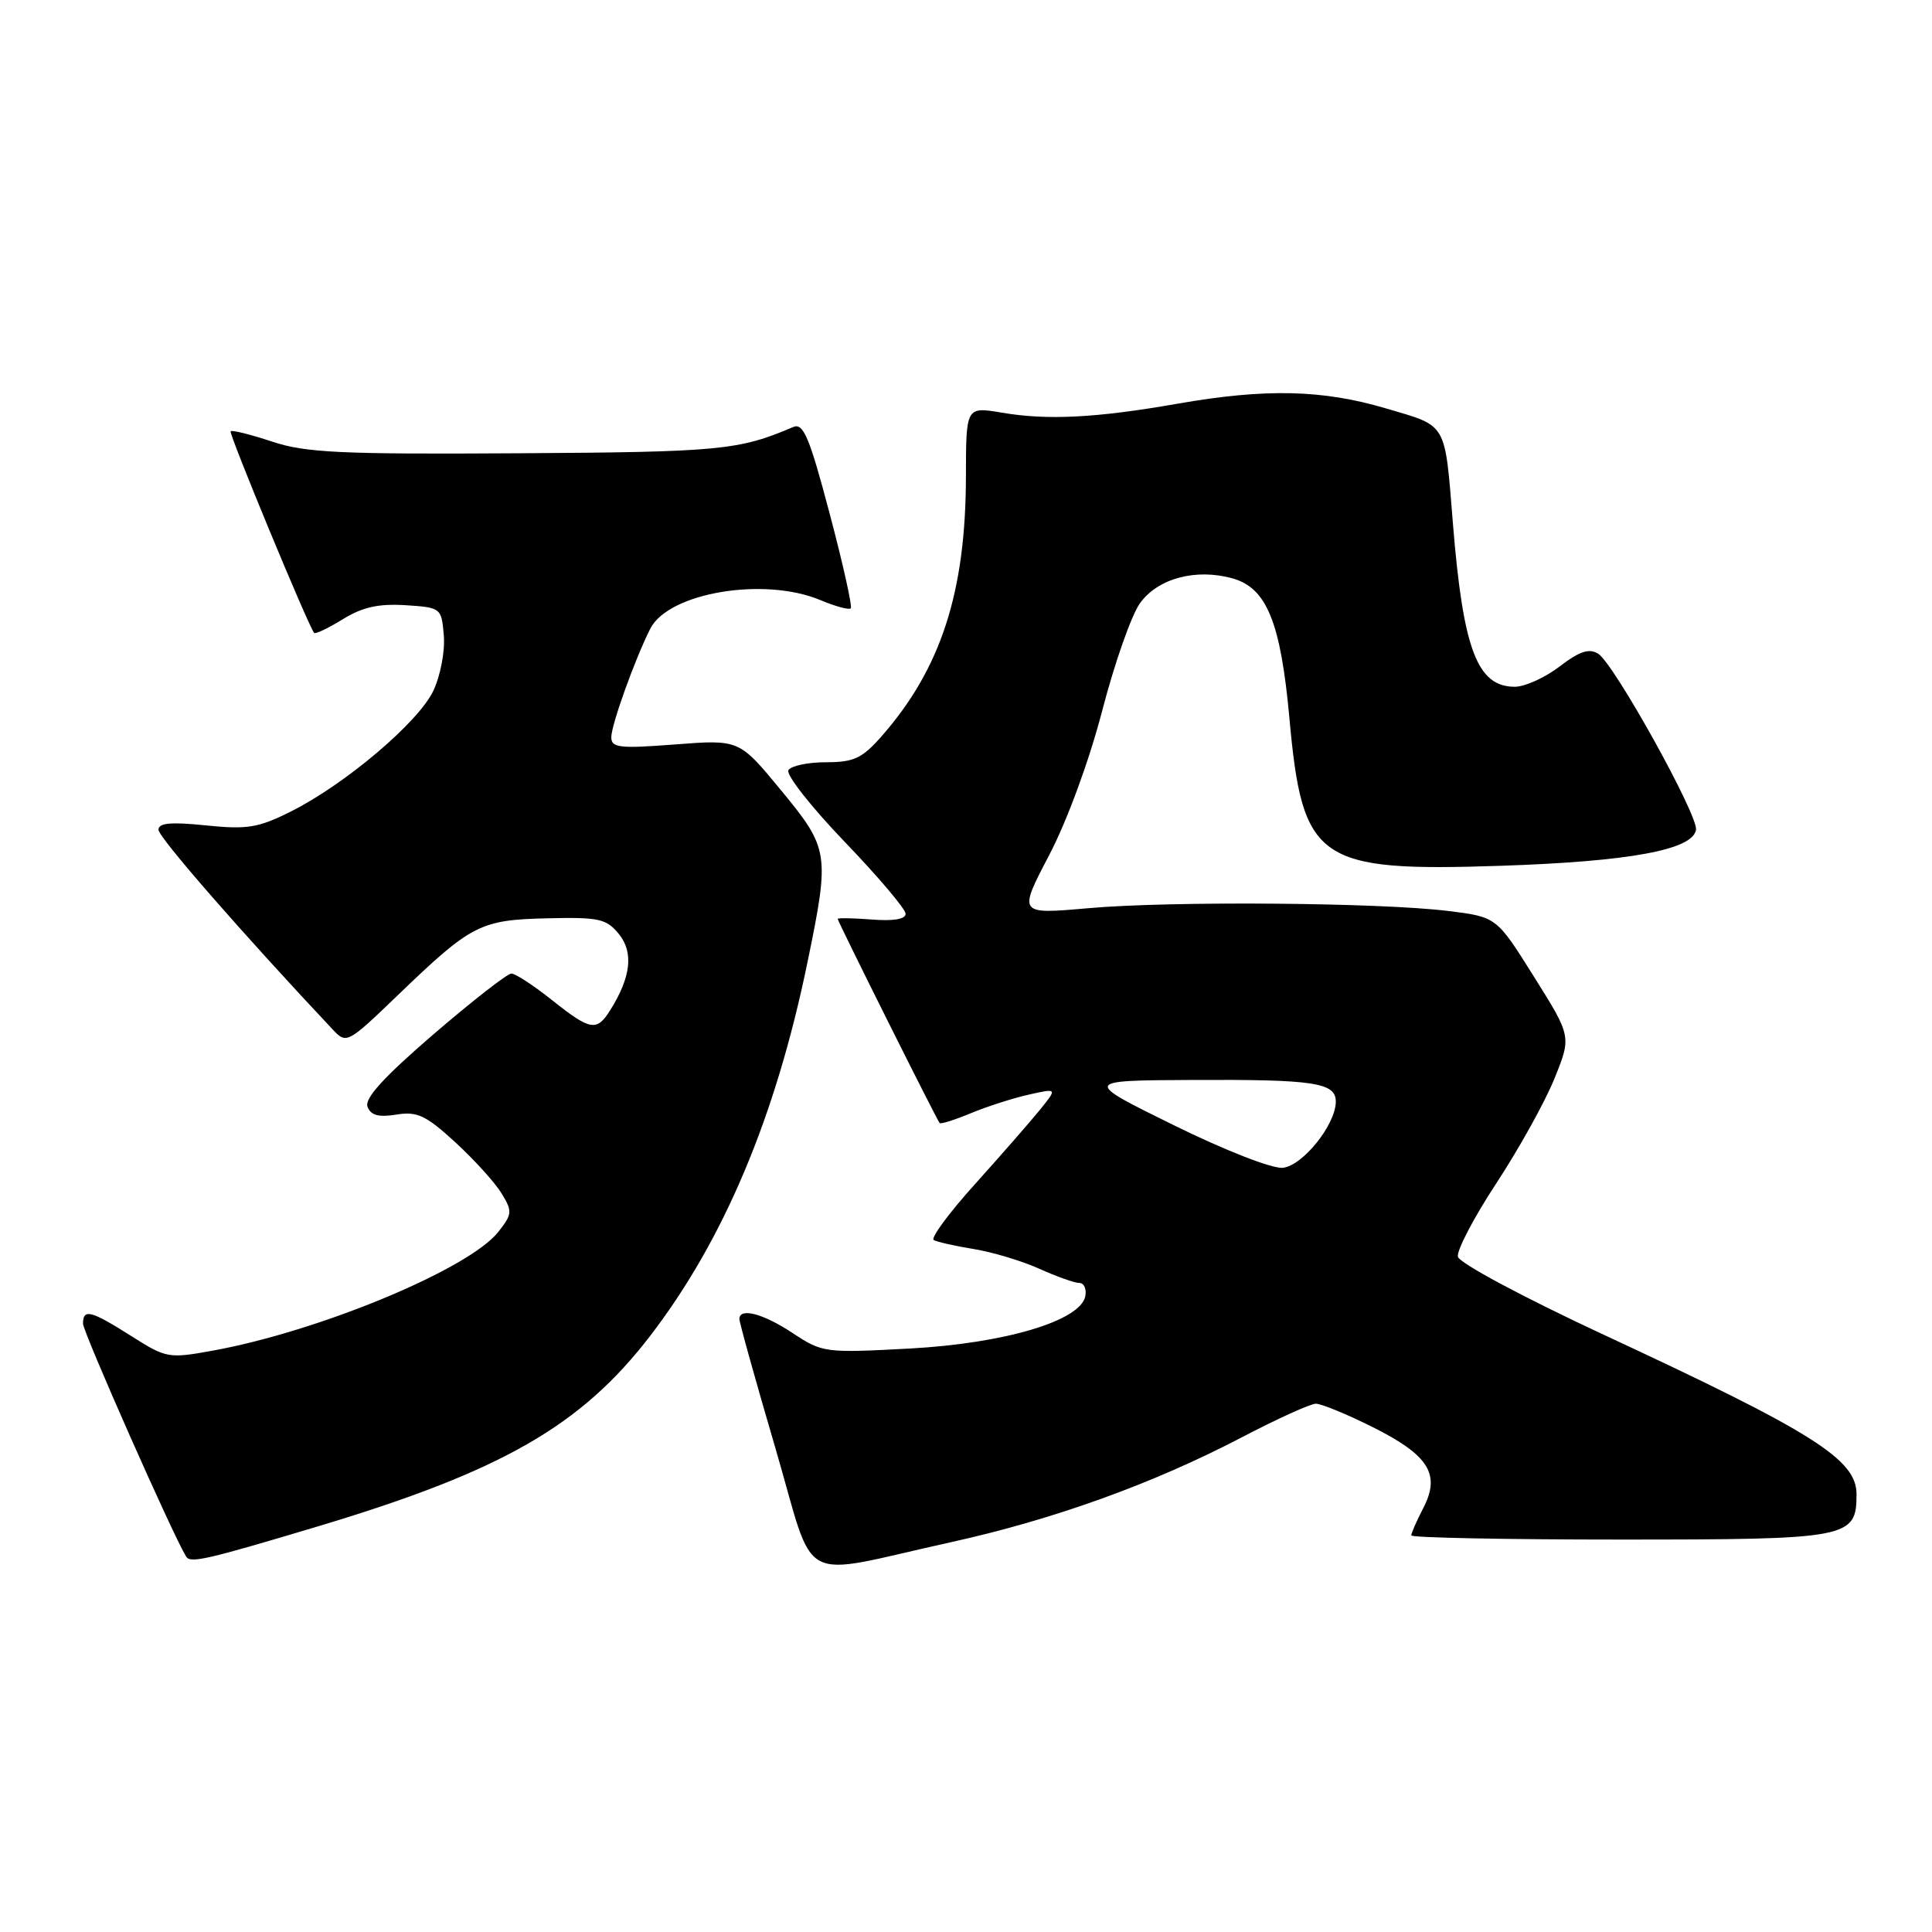 <?xml version="1.0" encoding="UTF-8" standalone="no"?>
<!DOCTYPE svg PUBLIC "-//W3C//DTD SVG 1.1//EN" "http://www.w3.org/Graphics/SVG/1.1/DTD/svg11.dtd" >
<svg xmlns="http://www.w3.org/2000/svg" xmlns:xlink="http://www.w3.org/1999/xlink" version="1.1" viewBox="0 0 256 256">
 <g >
 <path fill="currentColor"
d=" M 126.00 204.35 C 139.61 201.35 152.78 196.60 164.53 190.46 C 169.22 188.01 173.64 186.00 174.36 186.00 C 175.09 186.00 178.49 187.40 181.91 189.11 C 189.32 192.82 190.91 195.35 188.60 199.81 C 187.72 201.51 187.00 203.15 187.00 203.45 C 187.00 203.75 199.45 204.00 214.67 204.00 C 245.04 204.00 246.00 203.82 246.00 198.00 C 246.00 193.38 240.32 189.79 212.50 176.86 C 201.82 171.89 193.36 167.36 193.18 166.52 C 193.00 165.70 195.30 161.31 198.29 156.76 C 201.27 152.22 204.73 145.99 205.97 142.92 C 208.23 137.34 208.23 137.34 203.26 129.42 C 198.30 121.50 198.30 121.50 191.90 120.71 C 182.82 119.59 155.20 119.37 144.21 120.34 C 134.91 121.16 134.91 121.16 139.01 113.33 C 141.41 108.74 144.32 100.81 146.05 94.16 C 147.67 87.92 149.91 81.53 151.04 79.95 C 153.40 76.64 158.45 75.28 163.32 76.64 C 167.85 77.91 169.69 82.45 170.85 95.12 C 172.58 114.18 174.51 115.53 198.93 114.72 C 215.94 114.15 224.29 112.61 224.73 109.96 C 225.05 108.07 213.88 87.96 211.78 86.63 C 210.57 85.87 209.32 86.28 206.66 88.31 C 204.72 89.79 202.05 91.00 200.72 91.00 C 195.75 91.00 193.88 86.08 192.53 69.50 C 191.42 55.79 191.85 56.54 183.70 54.13 C 175.24 51.62 167.70 51.45 155.99 53.50 C 145.24 55.38 138.77 55.71 132.75 54.68 C 128.00 53.88 128.00 53.88 127.99 63.19 C 127.96 78.49 124.67 88.61 116.83 97.54 C 114.24 100.49 113.15 101.00 109.46 101.00 C 107.07 101.00 104.83 101.47 104.47 102.05 C 104.11 102.63 107.46 106.89 111.91 111.53 C 116.36 116.16 120.00 120.46 120.00 121.08 C 120.00 121.80 118.38 122.07 115.50 121.84 C 113.03 121.65 111.00 121.61 111.00 121.76 C 111.00 122.10 124.13 148.39 124.51 148.81 C 124.66 148.98 126.51 148.39 128.63 147.51 C 130.75 146.63 134.19 145.52 136.29 145.05 C 140.11 144.19 140.11 144.19 137.81 147.04 C 136.54 148.61 132.67 153.03 129.22 156.87 C 125.76 160.70 123.29 164.05 123.72 164.31 C 124.15 164.56 126.53 165.10 129.00 165.50 C 131.47 165.90 135.39 167.07 137.70 168.11 C 140.00 169.15 142.40 170.00 143.02 170.00 C 143.64 170.00 143.99 170.79 143.81 171.75 C 143.18 175.02 133.12 178.01 120.50 178.69 C 109.31 179.29 108.97 179.24 105.05 176.65 C 101.15 174.07 98.03 173.23 97.97 174.75 C 97.95 175.16 100.09 182.84 102.72 191.80 C 108.22 210.54 105.21 208.93 126.00 204.35 Z  M 42.00 202.29 C 66.50 194.95 76.99 188.94 86.16 177.00 C 95.91 164.30 102.79 147.97 107.00 127.48 C 109.97 113.07 109.87 112.45 103.47 104.69 C 97.95 97.99 97.95 97.99 89.47 98.64 C 82.08 99.21 81.00 99.09 81.00 97.68 C 81.00 96.05 84.14 87.30 86.17 83.30 C 88.59 78.53 101.24 76.40 108.69 79.51 C 110.68 80.35 112.50 80.84 112.73 80.61 C 112.96 80.38 111.70 74.72 109.93 68.04 C 107.25 57.91 106.45 56.01 105.11 56.58 C 97.91 59.66 95.40 59.90 68.74 60.06 C 45.09 60.21 40.48 59.99 36.04 58.51 C 33.20 57.57 30.73 56.95 30.56 57.15 C 30.29 57.44 40.77 82.75 41.62 83.86 C 41.77 84.06 43.48 83.25 45.41 82.06 C 48.01 80.45 50.15 79.97 53.71 80.19 C 58.45 80.50 58.50 80.54 58.81 84.22 C 58.98 86.29 58.36 89.55 57.41 91.55 C 55.43 95.72 45.73 103.93 38.54 107.53 C 34.23 109.69 32.76 109.93 27.29 109.37 C 22.63 108.89 21.00 109.04 21.00 109.95 C 21.00 110.94 32.13 123.70 44.11 136.44 C 45.91 138.35 46.06 138.27 52.72 131.86 C 62.48 122.47 63.62 121.89 72.51 121.68 C 79.37 121.52 80.35 121.73 82.01 123.77 C 83.97 126.19 83.61 129.45 80.88 133.82 C 79.07 136.72 78.26 136.59 73.11 132.49 C 70.69 130.57 68.29 129.00 67.76 129.00 C 67.23 129.00 62.59 132.62 57.45 137.04 C 50.87 142.70 48.27 145.55 48.70 146.65 C 49.13 147.79 50.17 148.07 52.52 147.69 C 55.27 147.24 56.42 147.78 60.30 151.33 C 62.80 153.63 65.57 156.67 66.44 158.10 C 67.92 160.52 67.89 160.86 66.03 163.23 C 62.16 168.15 42.31 176.41 28.17 178.97 C 22.34 180.03 22.02 179.97 17.39 177.03 C 12.04 173.64 11.00 173.37 11.00 175.39 C 11.00 176.50 22.90 203.40 24.66 206.25 C 25.22 207.17 27.27 206.70 42.00 202.29 Z  M 155.50 149.08 C 143.50 143.17 143.50 143.17 158.00 143.10 C 174.17 143.02 177.00 143.45 177.00 145.97 C 177.00 149.01 172.61 154.48 169.97 154.74 C 168.57 154.88 162.28 152.42 155.50 149.08 Z "/>
</g>
</svg>